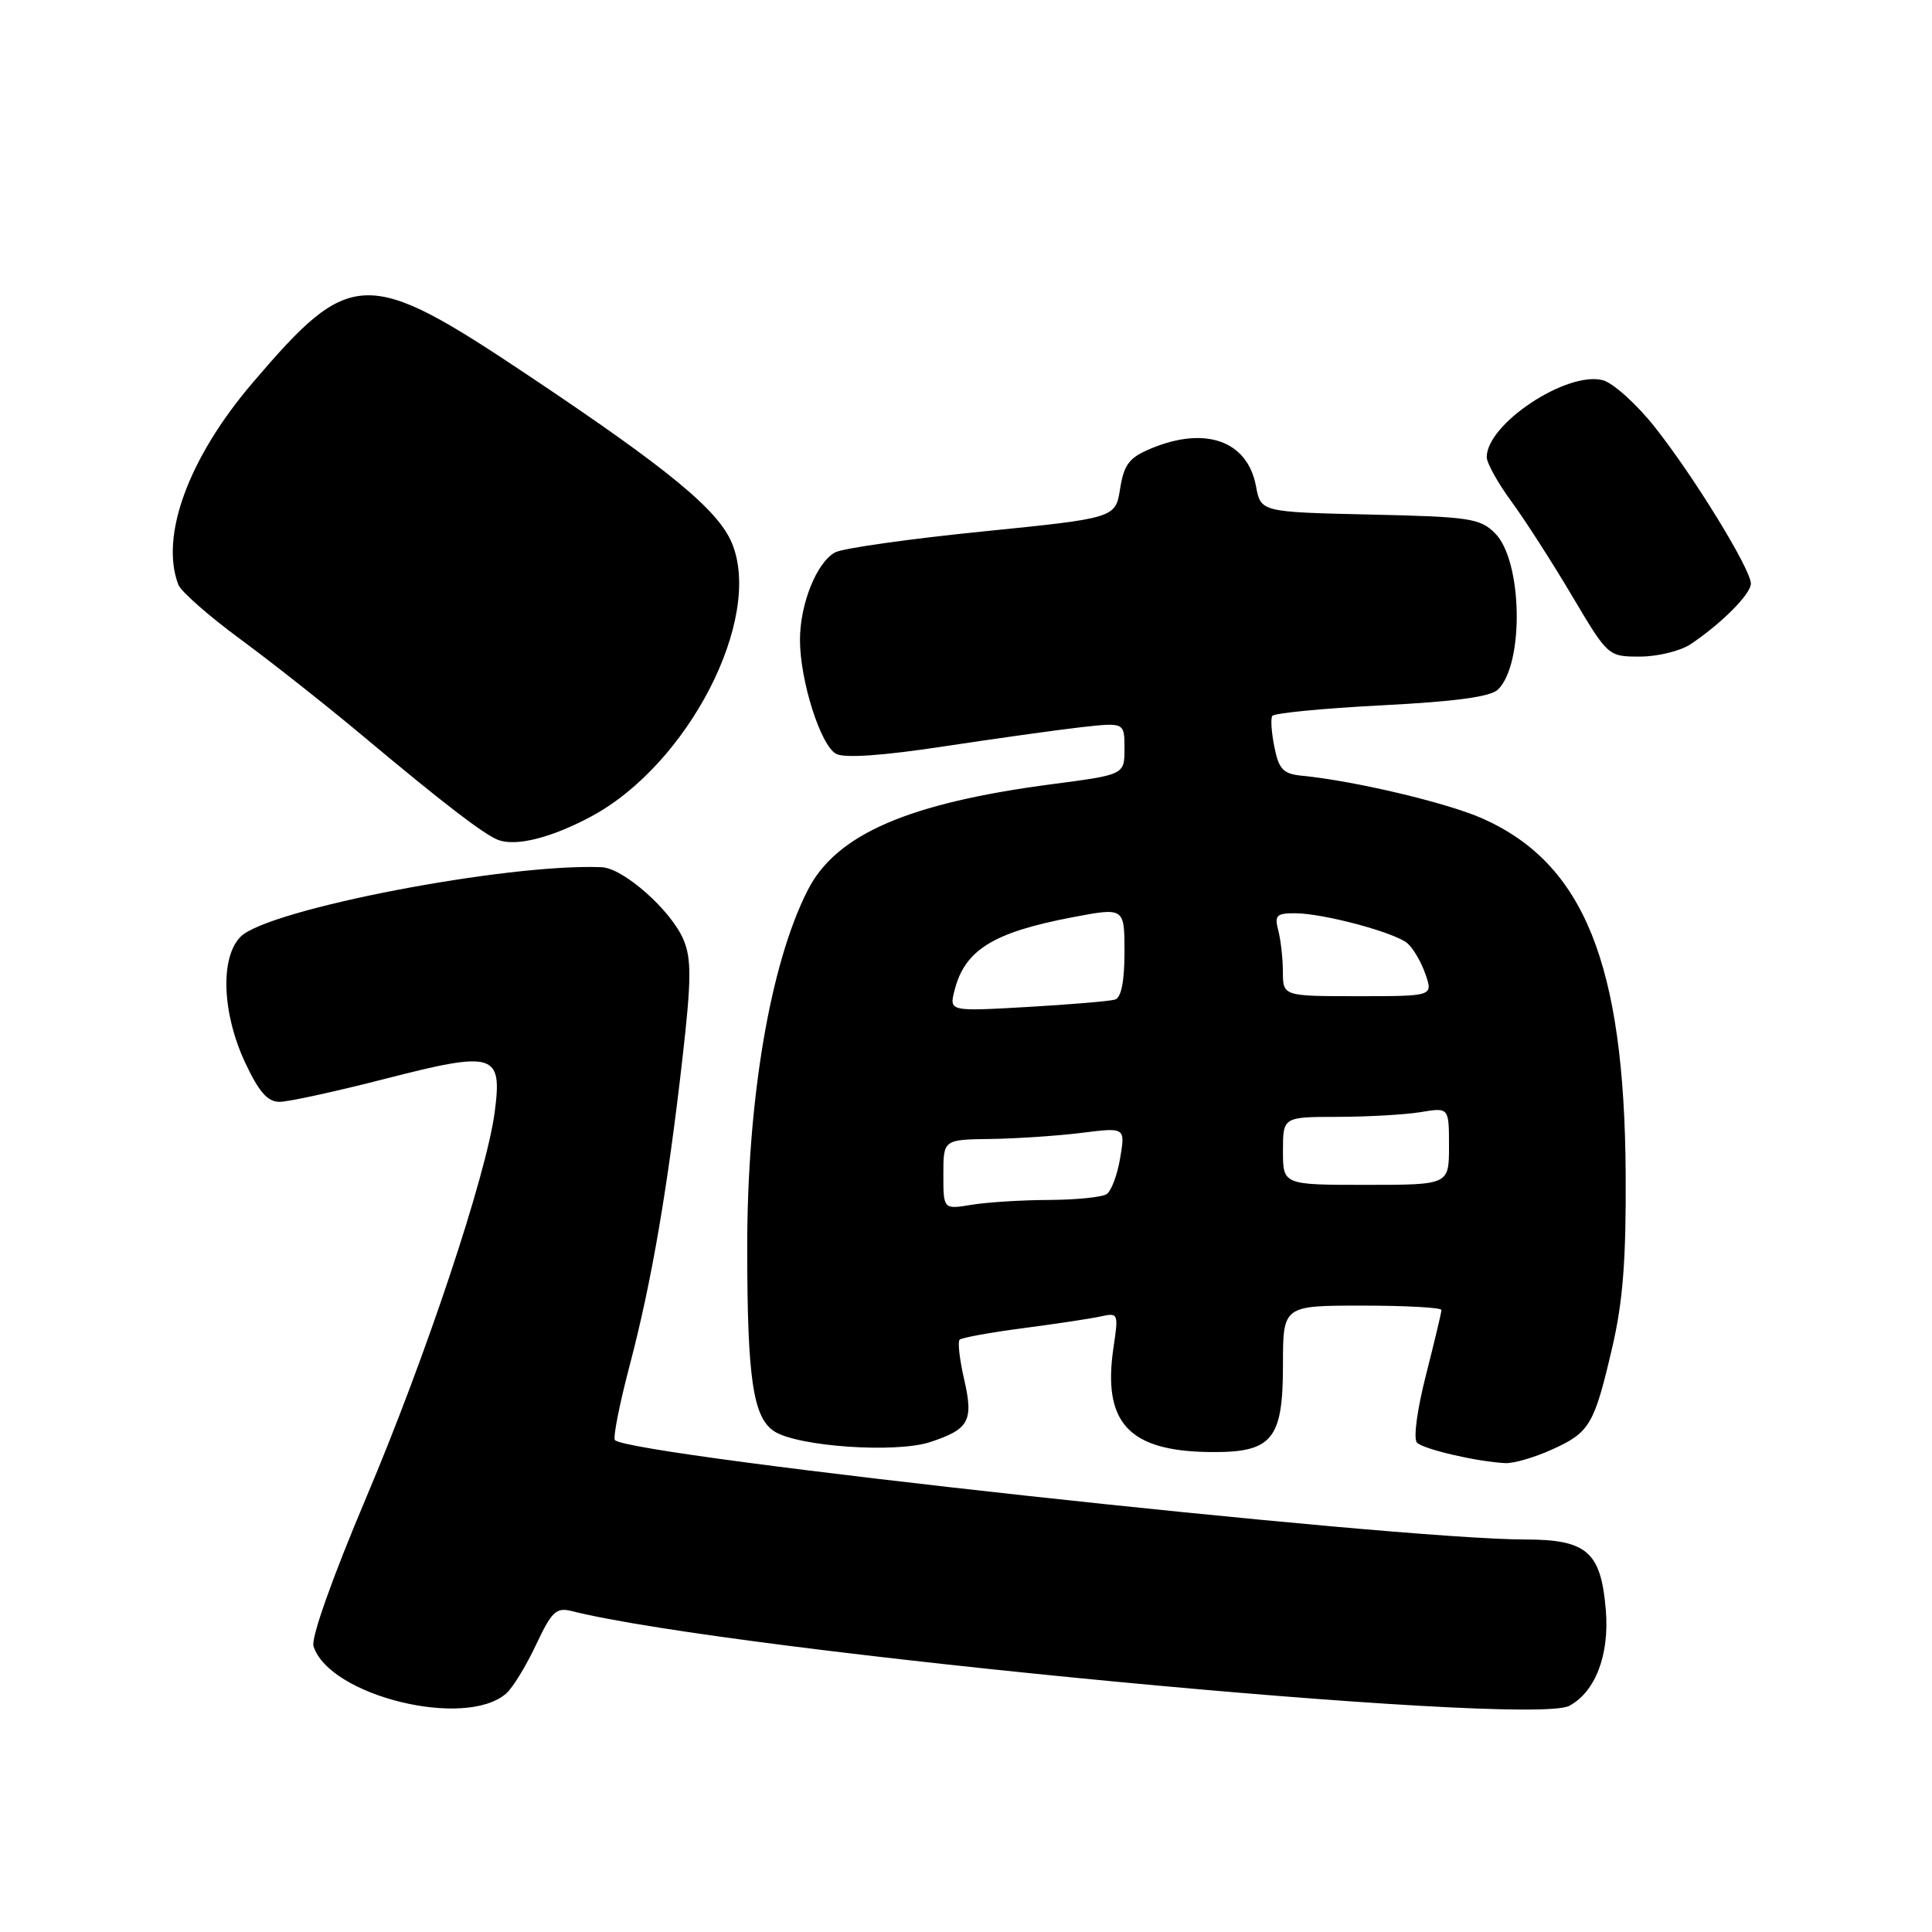 <?xml version="1.0" encoding="UTF-8" standalone="no"?>
<!DOCTYPE svg PUBLIC "-//W3C//DTD SVG 1.1//EN" "http://www.w3.org/Graphics/SVG/1.1/DTD/svg11.dtd" >
<svg xmlns="http://www.w3.org/2000/svg" xmlns:xlink="http://www.w3.org/1999/xlink" version="1.1" viewBox="0 0 256 256">
 <g >
 <path fill="currentColor"
d=" M 67.08 224.39 C 67.95 223.63 69.72 220.72 71.03 217.94 C 73.09 213.55 73.70 212.96 75.73 213.47 C 97.17 218.85 202.64 228.87 207.94 226.03 C 211.40 224.18 213.27 219.27 212.78 213.35 C 212.14 205.62 210.29 204.00 202.10 203.99 C 184.65 203.98 83.61 192.94 81.48 190.82 C 81.20 190.53 82.08 186.07 83.44 180.90 C 86.33 169.94 88.48 157.44 90.45 140.05 C 91.61 129.85 91.63 127.06 90.58 124.54 C 88.95 120.65 82.62 115.03 79.72 114.91 C 67.22 114.38 35.52 120.48 31.89 124.11 C 29.16 126.84 29.41 134.19 32.46 140.75 C 34.29 144.67 35.45 146.00 37.04 146.00 C 38.20 146.00 44.55 144.62 51.14 142.92 C 65.53 139.23 66.58 139.55 65.55 147.36 C 64.43 155.77 56.47 179.65 48.54 198.40 C 44.03 209.06 41.20 217.04 41.54 218.13 C 43.63 224.72 61.68 229.15 67.08 224.39 Z  M 205.67 192.06 C 210.66 189.80 211.24 188.82 213.64 178.50 C 215.05 172.44 215.48 166.86 215.41 155.50 C 215.24 127.74 209.89 114.45 196.47 108.47 C 191.82 106.39 179.50 103.47 172.54 102.79 C 170.04 102.55 169.46 101.95 168.87 99.02 C 168.48 97.11 168.35 95.24 168.58 94.87 C 168.81 94.49 175.33 93.86 183.06 93.46 C 192.98 92.95 197.53 92.33 198.52 91.34 C 201.99 87.87 201.72 74.28 198.11 70.67 C 196.13 68.68 194.75 68.47 181.51 68.18 C 167.06 67.85 167.06 67.85 166.42 64.40 C 165.29 58.40 159.72 56.42 152.49 59.44 C 149.62 60.64 148.94 61.53 148.42 64.76 C 147.80 68.65 147.80 68.65 130.15 70.43 C 120.44 71.41 111.67 72.65 110.67 73.19 C 108.23 74.48 106.00 80.02 106.00 84.79 C 106.00 90.17 108.73 98.79 110.79 99.89 C 111.90 100.48 116.91 100.14 125.00 98.91 C 131.88 97.87 140.09 96.72 143.25 96.36 C 149.00 95.72 149.00 95.72 149.00 99.18 C 149.00 102.65 149.00 102.65 139.45 103.90 C 120.38 106.40 110.81 110.54 107.04 117.93 C 102.04 127.71 98.99 145.78 99.01 165.47 C 99.02 182.66 99.78 187.81 102.58 189.65 C 105.69 191.68 118.70 192.58 123.26 191.08 C 128.43 189.37 129.02 188.28 127.75 182.75 C 127.15 180.14 126.88 177.78 127.15 177.52 C 127.42 177.25 131.21 176.56 135.57 175.99 C 139.93 175.42 144.57 174.72 145.87 174.43 C 148.17 173.92 148.22 174.04 147.55 178.50 C 146.06 188.45 149.50 192.25 160.16 192.40 C 168.57 192.52 170.00 190.84 170.00 180.85 C 170.00 173.00 170.00 173.00 180.50 173.00 C 186.28 173.00 191.00 173.26 191.00 173.58 C 191.00 173.90 190.07 177.79 188.94 182.23 C 187.76 186.86 187.26 190.66 187.76 191.16 C 188.65 192.05 195.83 193.71 199.50 193.87 C 200.60 193.92 203.38 193.10 205.67 192.06 Z  M 78.35 108.18 C 91.20 101.28 101.13 81.98 96.99 71.98 C 95.17 67.59 88.68 62.23 70.22 49.89 C 48.52 35.38 46.52 35.42 33.44 50.76 C 24.98 60.68 21.17 71.05 23.63 77.47 C 23.97 78.37 27.69 81.64 31.88 84.72 C 36.07 87.81 43.33 93.54 48.00 97.45 C 58.70 106.41 64.09 110.55 66.00 111.29 C 68.37 112.20 73.08 111.01 78.35 108.18 Z  M 224.03 85.35 C 228.12 82.61 232.00 78.71 232.00 77.33 C 232.00 75.43 224.41 63.07 219.27 56.59 C 216.83 53.51 213.72 50.72 212.36 50.37 C 207.56 49.17 197.00 56.18 197.00 60.57 C 197.00 61.35 198.46 63.98 200.25 66.42 C 202.04 68.86 205.66 74.49 208.29 78.93 C 213.08 87.00 213.08 87.00 217.32 87.00 C 219.65 87.00 222.67 86.26 224.03 85.35 Z  M 125.00 155.63 C 125.00 151.00 125.00 151.00 131.25 150.92 C 134.69 150.87 140.11 150.51 143.31 150.11 C 149.11 149.38 149.11 149.38 148.43 153.44 C 148.06 155.67 147.25 157.83 146.63 158.23 C 146.01 158.64 142.57 158.98 139.00 159.00 C 135.43 159.01 130.81 159.30 128.75 159.64 C 125.00 160.26 125.00 160.26 125.00 155.63 Z  M 170.00 152.50 C 170.00 148.00 170.00 148.00 177.25 147.99 C 181.24 147.98 186.19 147.70 188.25 147.36 C 192.00 146.74 192.00 146.74 192.00 151.87 C 192.00 157.00 192.00 157.00 181.00 157.00 C 170.00 157.00 170.00 157.00 170.00 152.50 Z  M 126.47 131.27 C 127.82 125.89 131.56 123.55 142.07 121.55 C 149.00 120.23 149.00 120.23 149.00 126.15 C 149.00 130.01 148.57 132.20 147.75 132.45 C 147.06 132.66 141.84 133.10 136.14 133.43 C 125.78 134.02 125.78 134.02 126.47 131.27 Z  M 169.99 128.75 C 169.98 126.96 169.70 124.49 169.37 123.25 C 168.85 121.30 169.15 121.00 171.63 121.01 C 175.37 121.03 184.73 123.53 186.48 124.98 C 187.23 125.61 188.31 127.44 188.87 129.06 C 189.90 132.00 189.90 132.00 179.95 132.00 C 170.00 132.00 170.00 132.00 169.99 128.75 Z "/>
</g>
</svg>